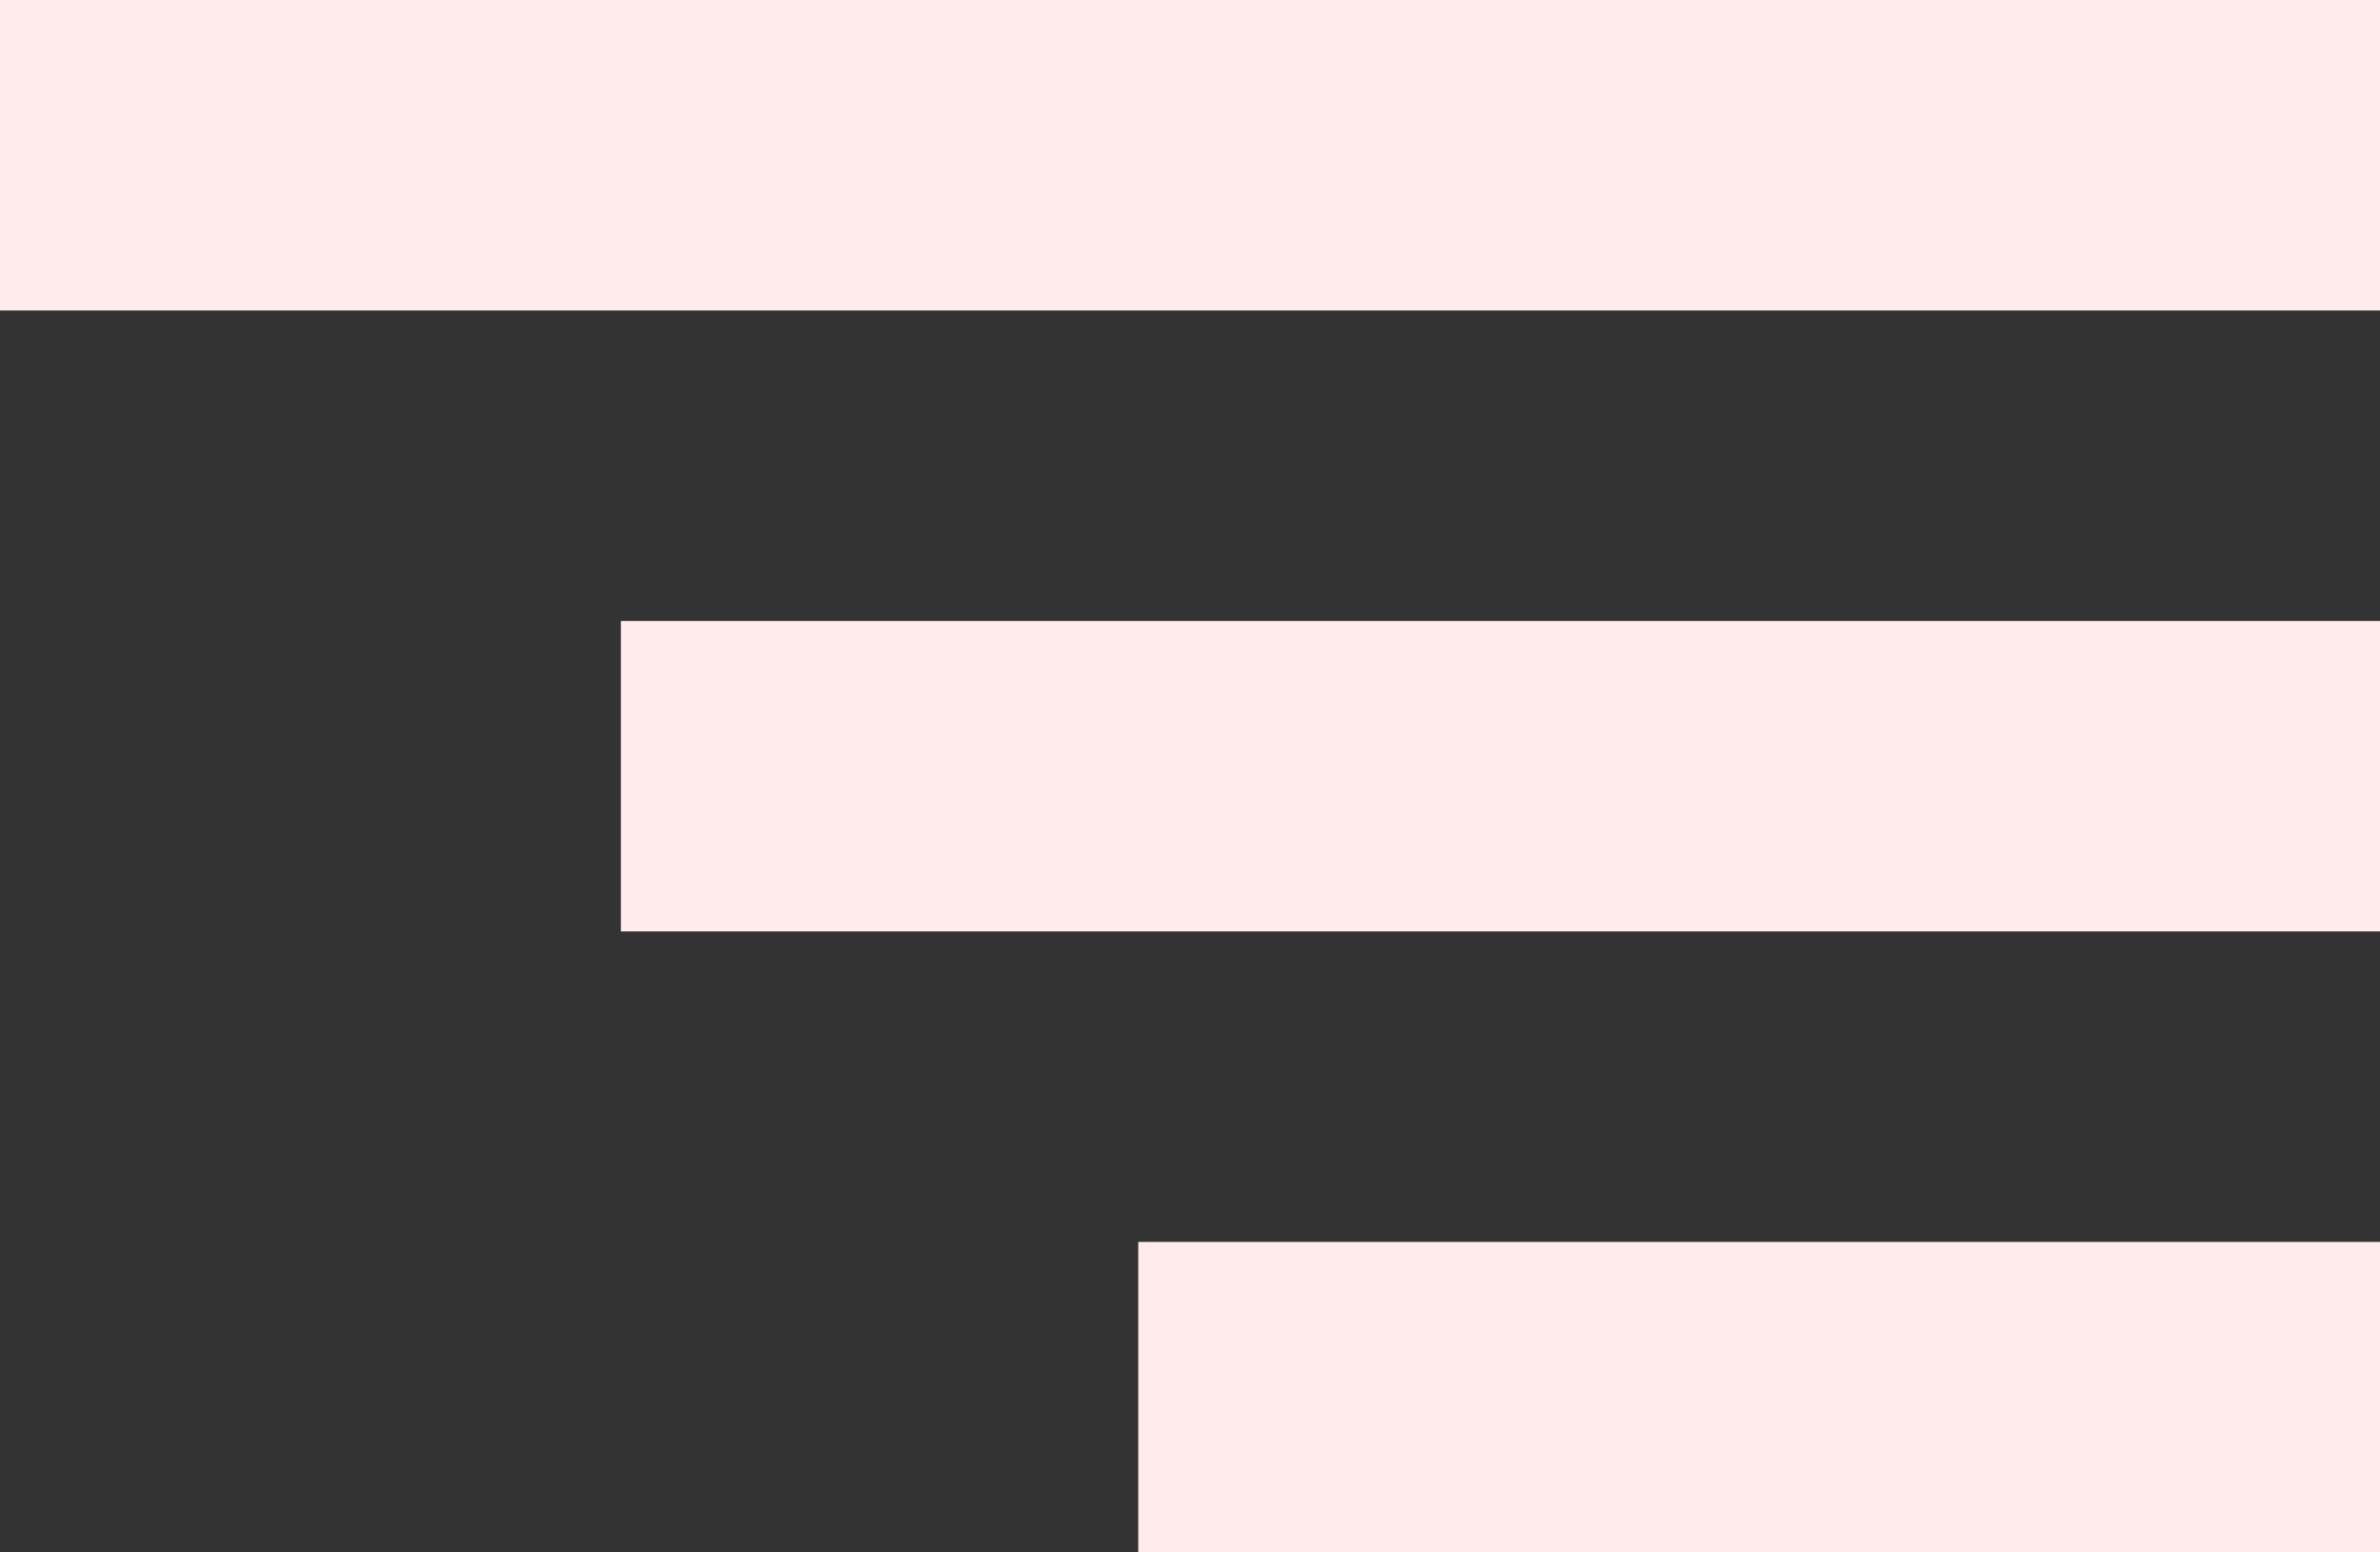 <svg id="Group_21" data-name="Group 21" xmlns="http://www.w3.org/2000/svg" width="23" height="15" viewBox="0 0 23 15">
  <rect x="0" y="0" width="23" height="15" fill="#333333" stroke="none"/>
  <rect id="Rectangle_4" data-name="Rectangle 4" width="23" height="3" fill="#ffeaec"/>
  <rect id="Rectangle_5" data-name="Rectangle 5" width="17" height="3" transform="translate(6 6)" fill="#ffeaec"/>
  <rect id="Rectangle_6" data-name="Rectangle 6" width="12" height="3" transform="translate(11 12)" fill="#ffeaec"/>
</svg>
